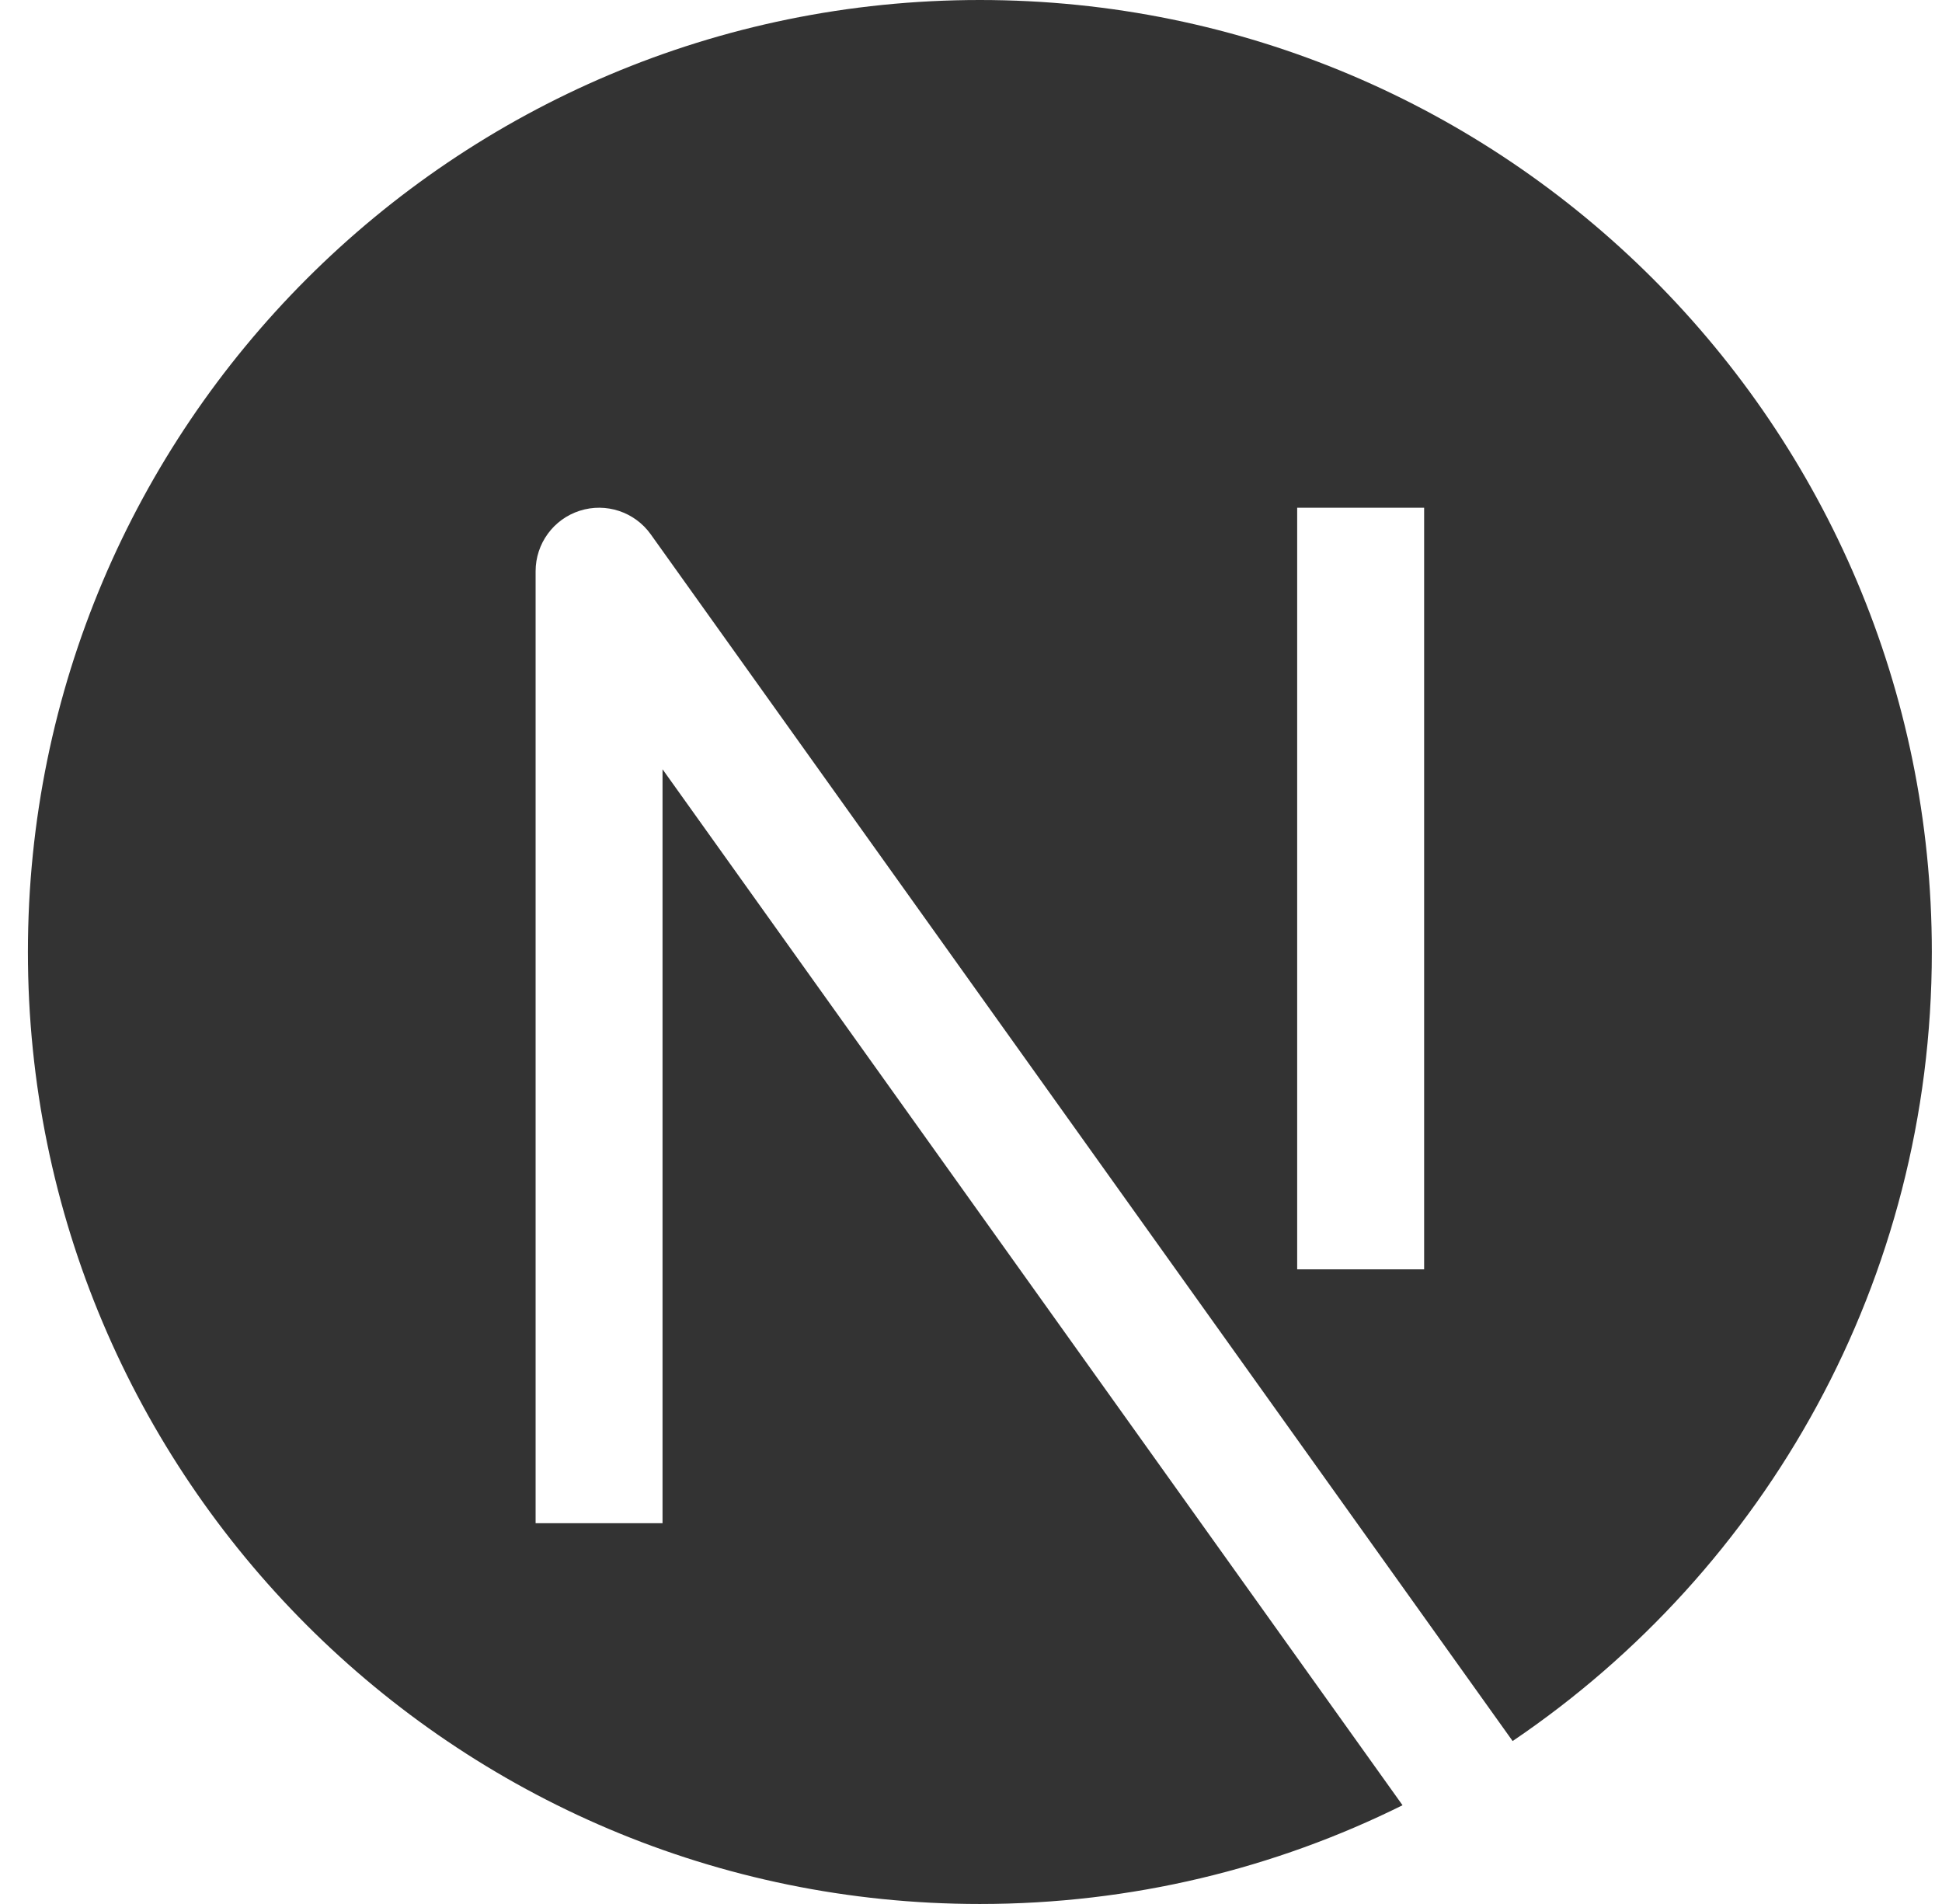 <svg width="51" height="50" viewBox="0 0 51 50" fill="none" xmlns="http://www.w3.org/2000/svg">
<path fill-rule="evenodd" clip-rule="evenodd" d="M0.733 25C0.733 11.193 11.926 0 25.733 0C39.54 0 50.733 11.193 50.733 25C50.733 33.623 46.367 41.227 39.724 45.721L17.089 14.031C16.668 13.442 15.914 13.192 15.224 13.413C14.534 13.634 14.066 14.276 14.066 15V40H17.399V20.201L36.833 47.407C33.488 49.067 29.72 50 25.733 50C11.926 50 0.733 38.807 0.733 25ZM34.066 33.333V13.333H37.4V33.333H34.066Z" fill="#333333"/>
</svg>
